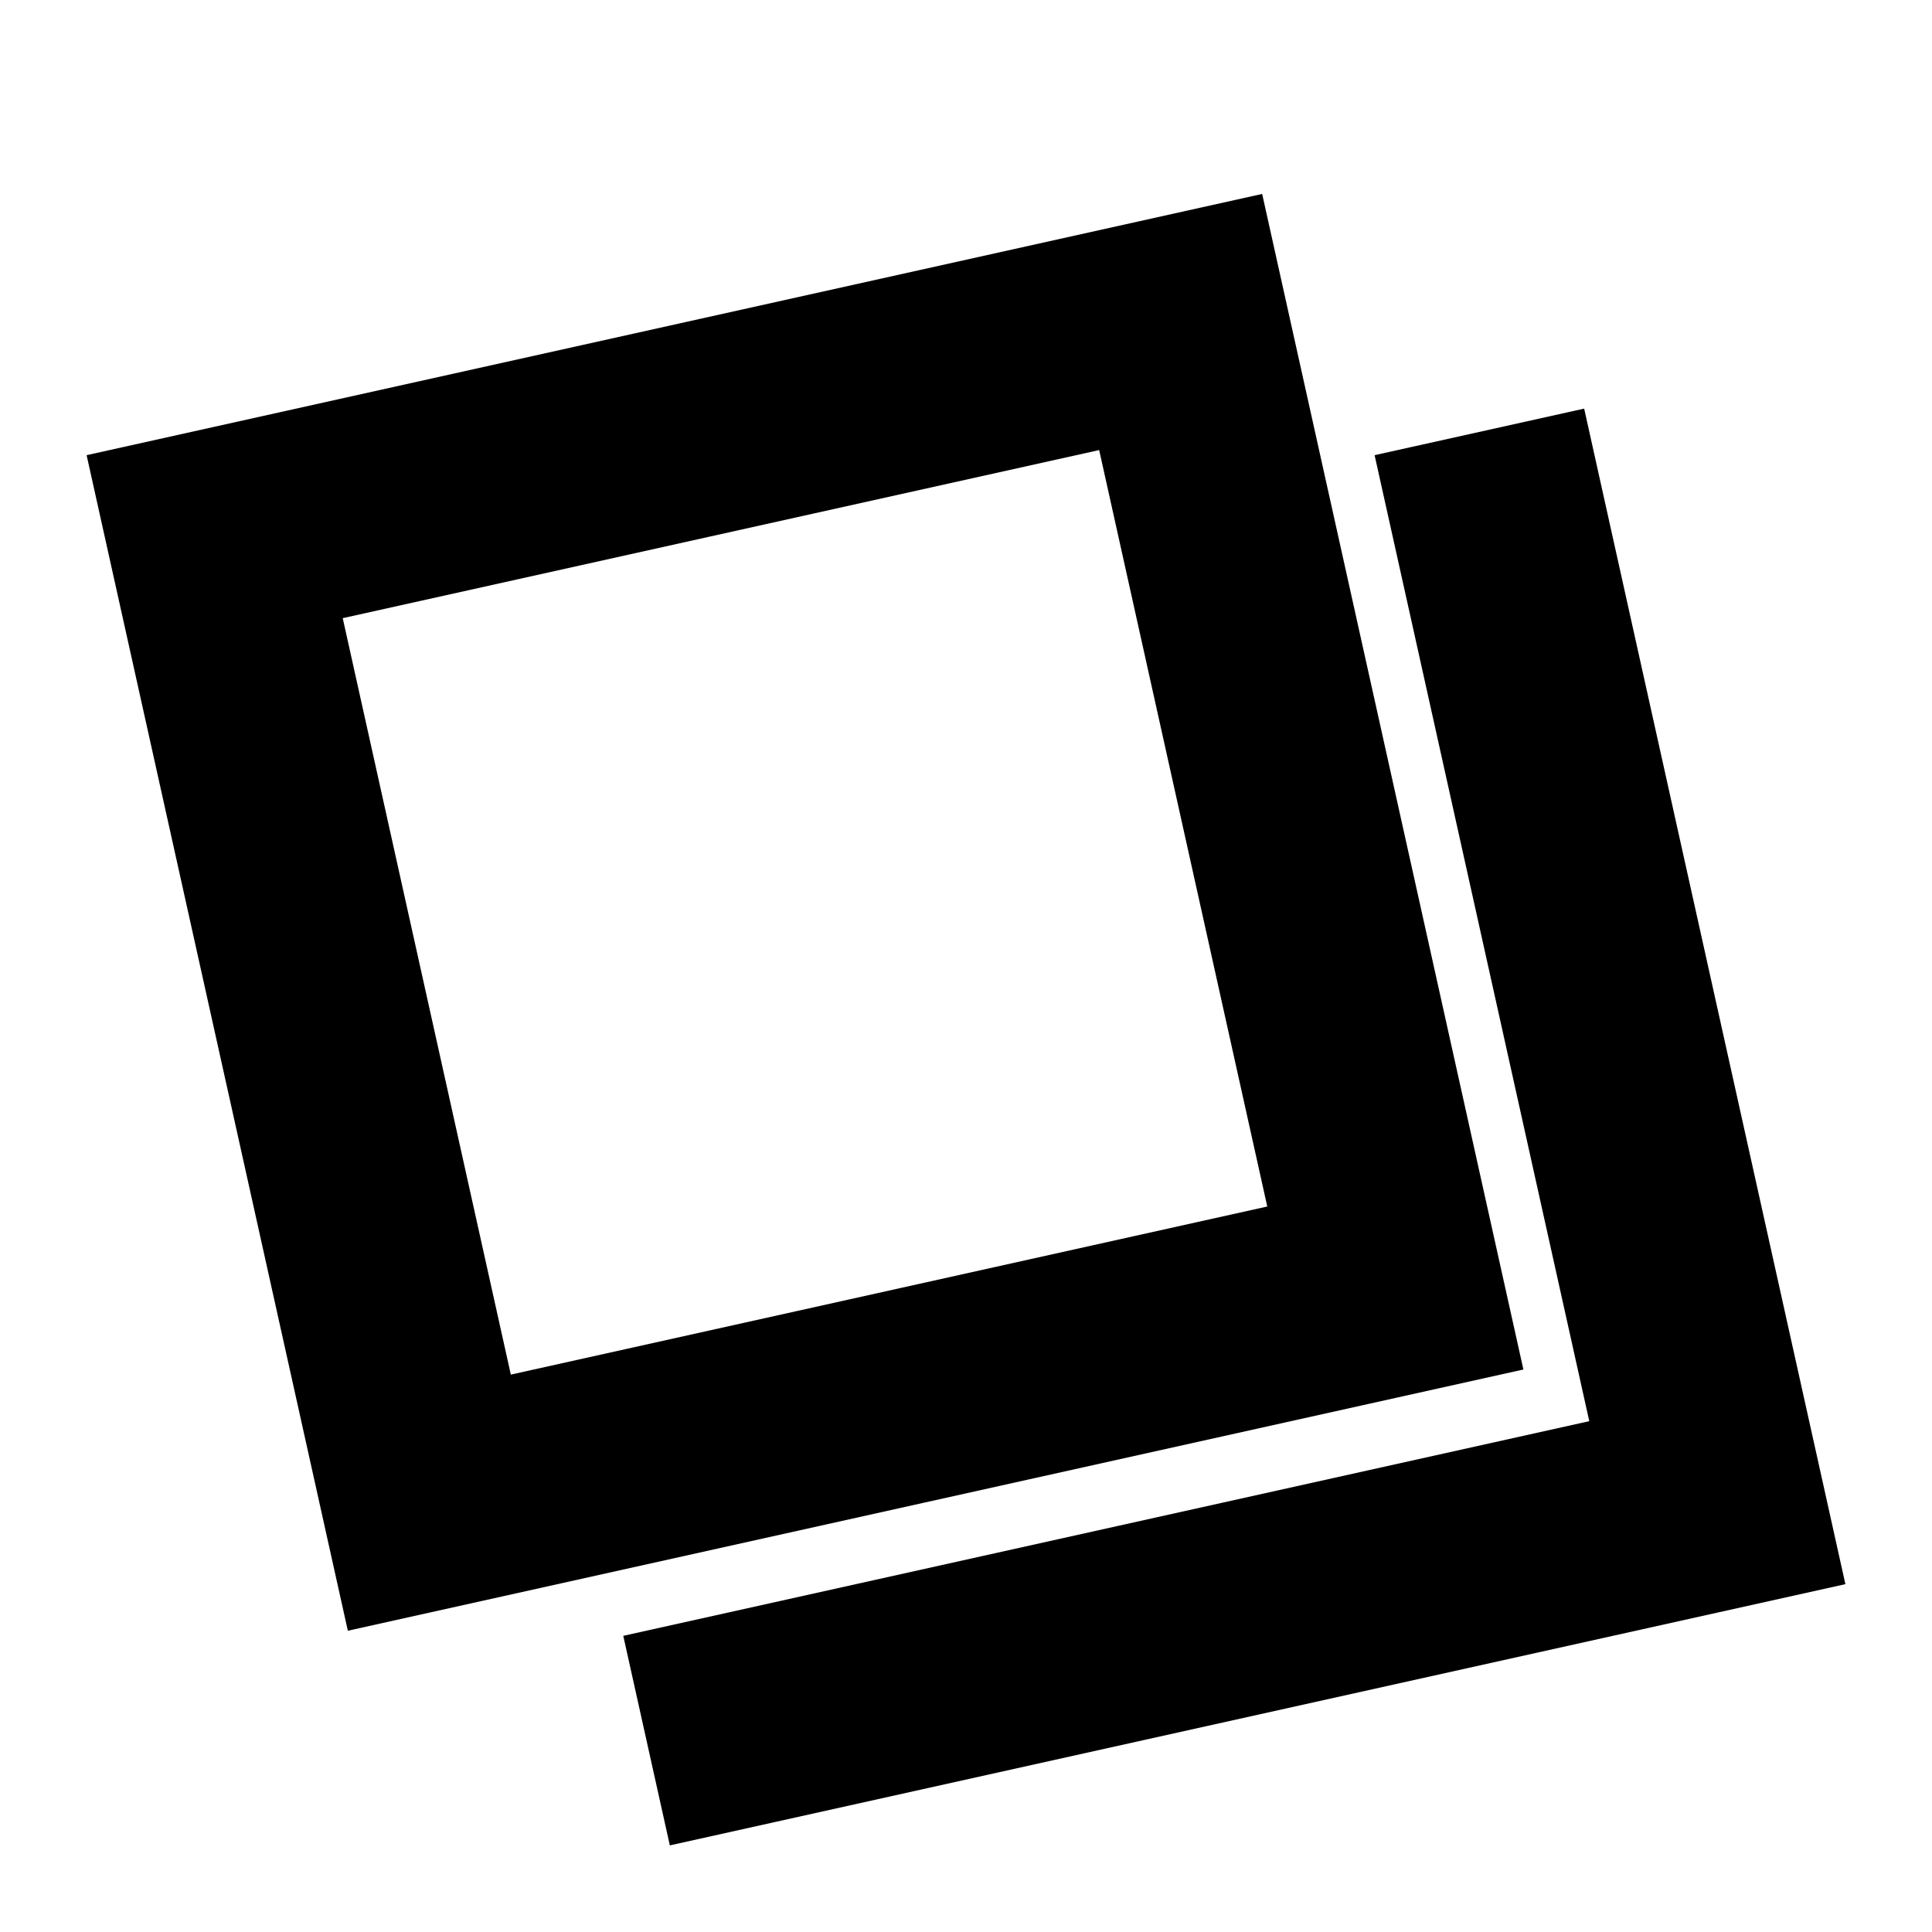 <?xml version="1.0" encoding="UTF-8" standalone="no"?><!DOCTYPE svg PUBLIC "-//W3C//DTD SVG 1.1//EN" "http://www.w3.org/Graphics/SVG/1.1/DTD/svg11.dtd"><svg width="18px" height="18px" version="1.1" xmlns="http://www.w3.org/2000/svg" xmlns:xlink="http://www.w3.org/1999/xlink" xml:space="preserve" xmlns:serif="http://www.serif.com/" style="fill-rule:evenodd;clip-rule:evenodd;stroke-linecap:square;stroke-miterlimit:5;"><path d="M2,5L4,14L13,12L11,3L2,5Z" style="fill:none;stroke:#000;stroke-width:2px;"/><path d="M7,16L16,14L14,5" style="fill:none;stroke:#000;stroke-width:2px;"/></svg>